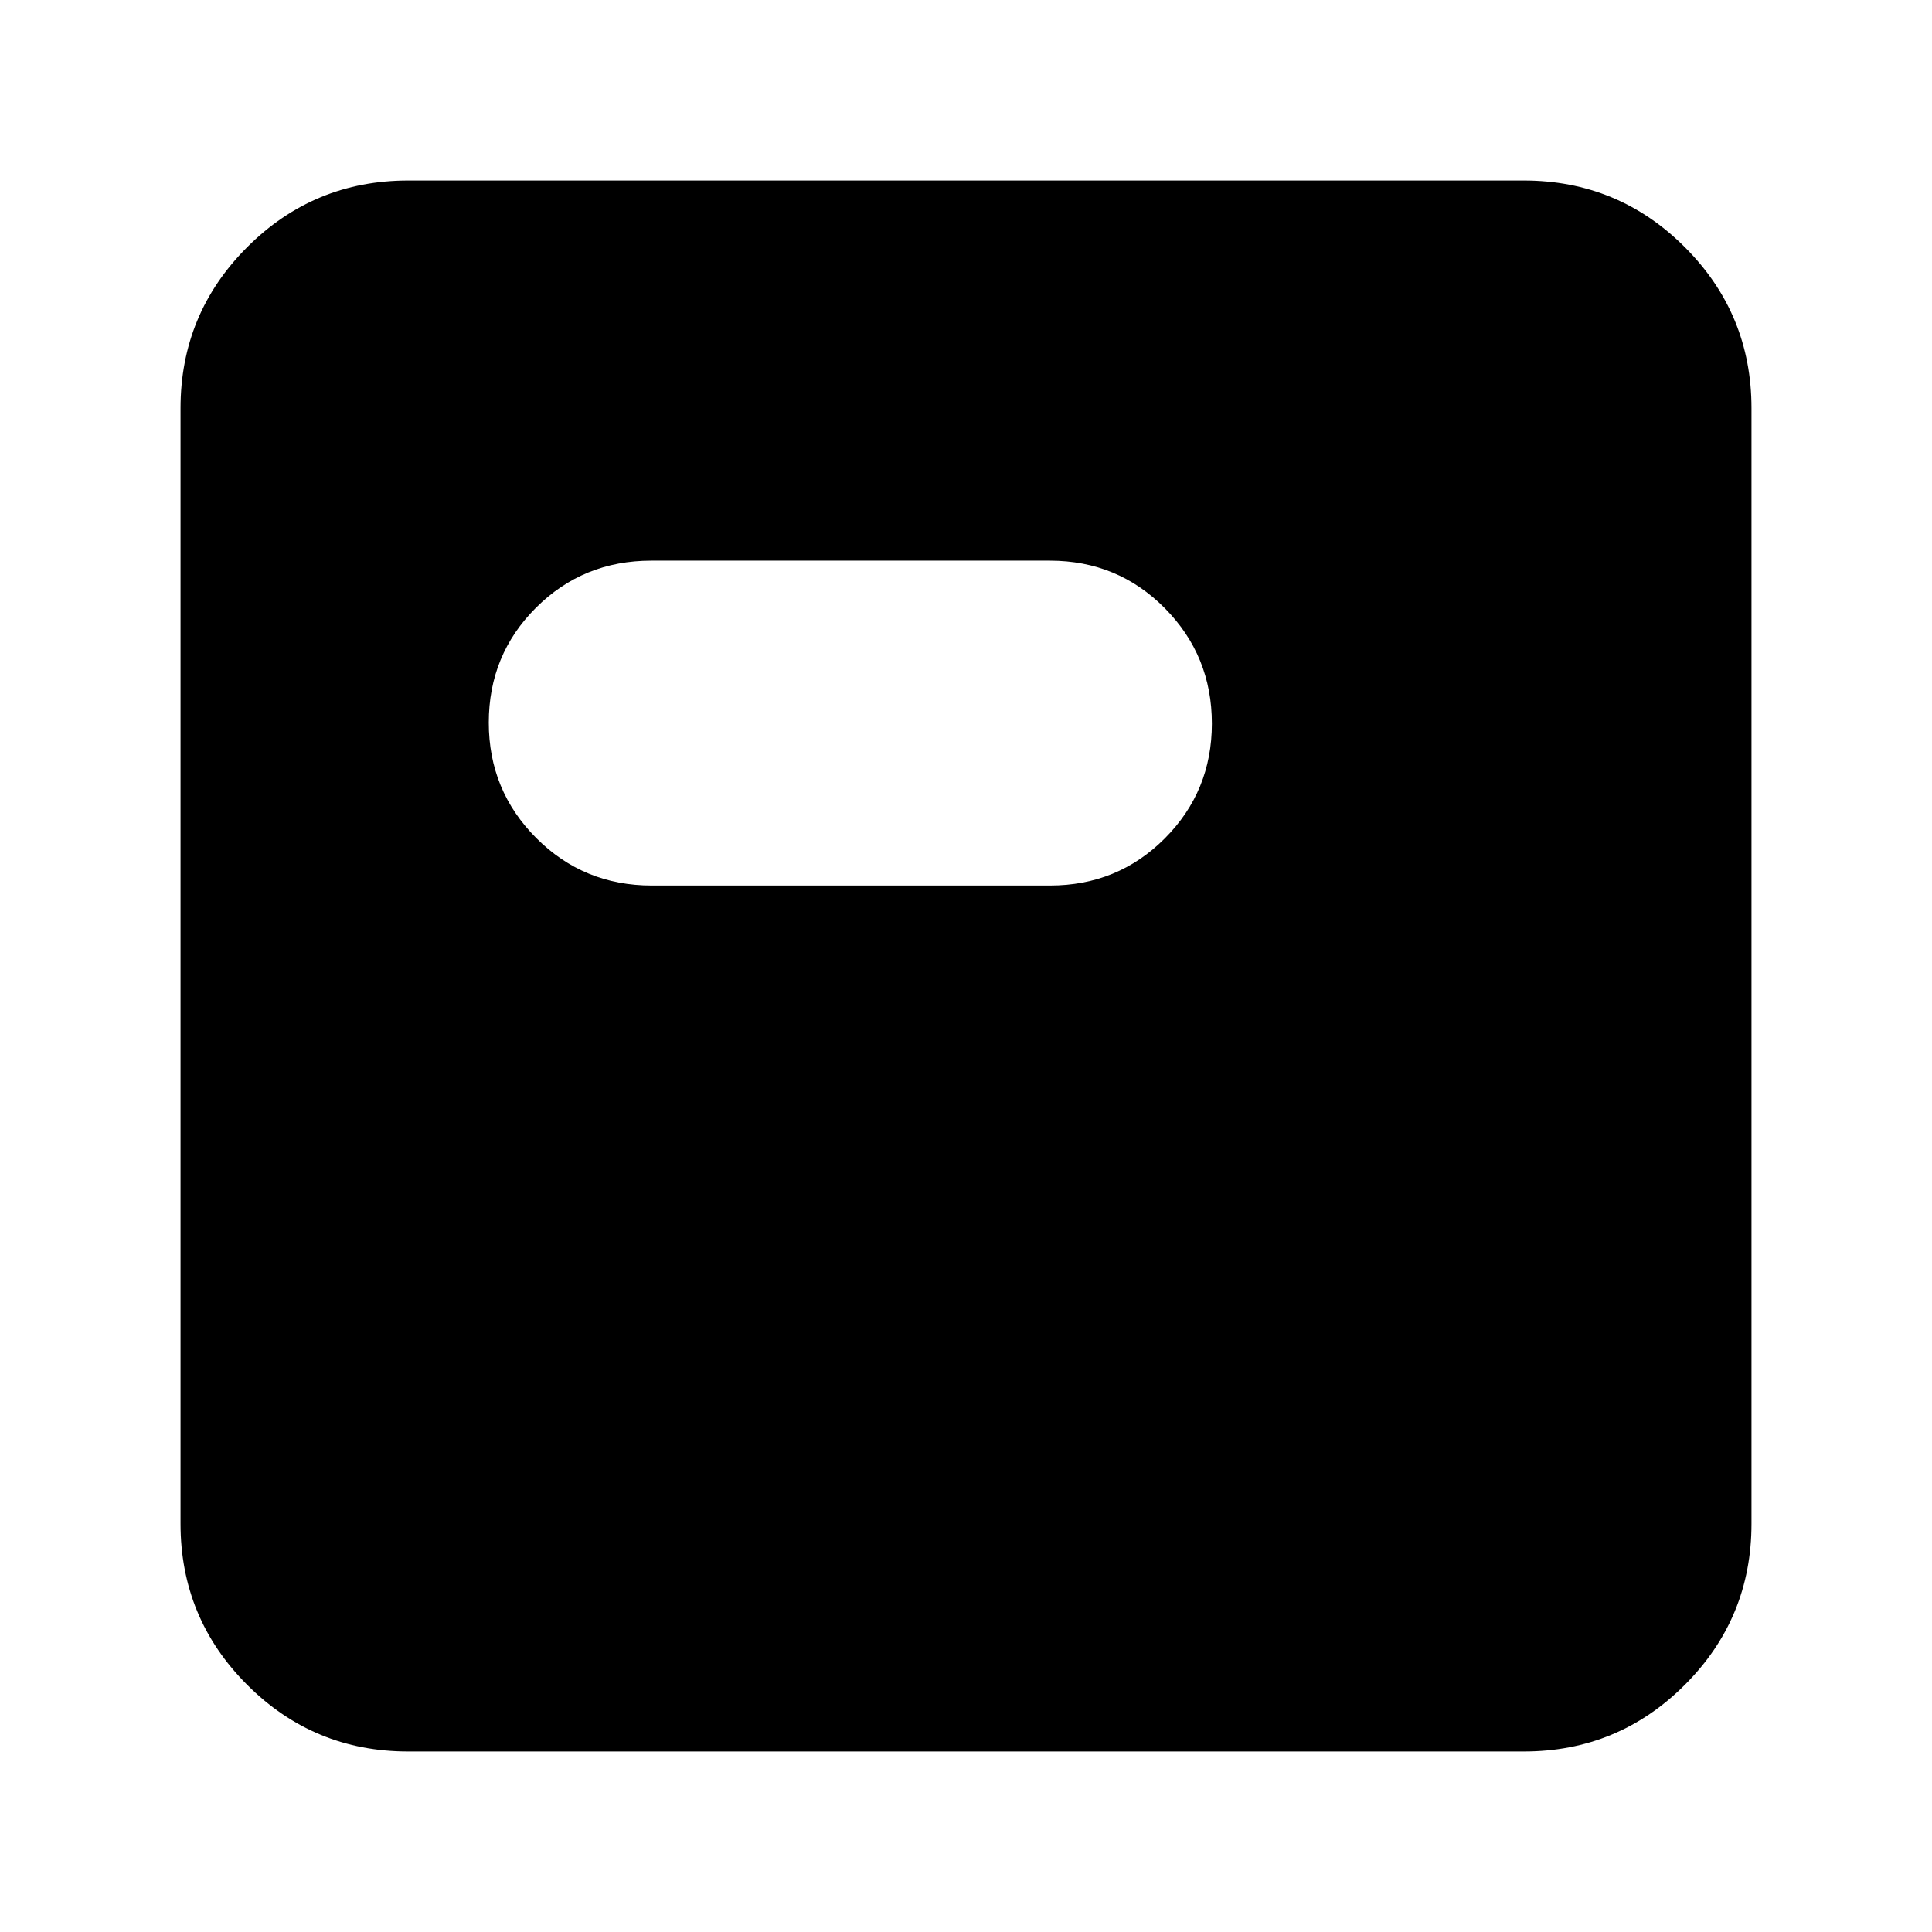 <svg xmlns="http://www.w3.org/2000/svg" height="24" viewBox="0 -960 960 960" width="24"><path d="M202.87-89.7q-46.93 0-80.05-33.12T89.7-202.87v-554.26q0-46.93 33.12-80.05t80.05-33.12h554.26q46.93 0 80.05 33.12t33.12 80.05v554.26q0 46.93-33.12 80.05T757.13-89.7H202.87Zm120.96-430.28H521.7q33.71 0 57.09-23.43 23.38-23.44 23.38-57.05 0-33.71-23.38-57.33-23.38-23.62-57.09-23.62H323.59q-33.81 0-57.27 23.38-23.45 23.39-23.45 57.1t23.57 57.33q23.57 23.62 57.39 23.62Z"/></svg>